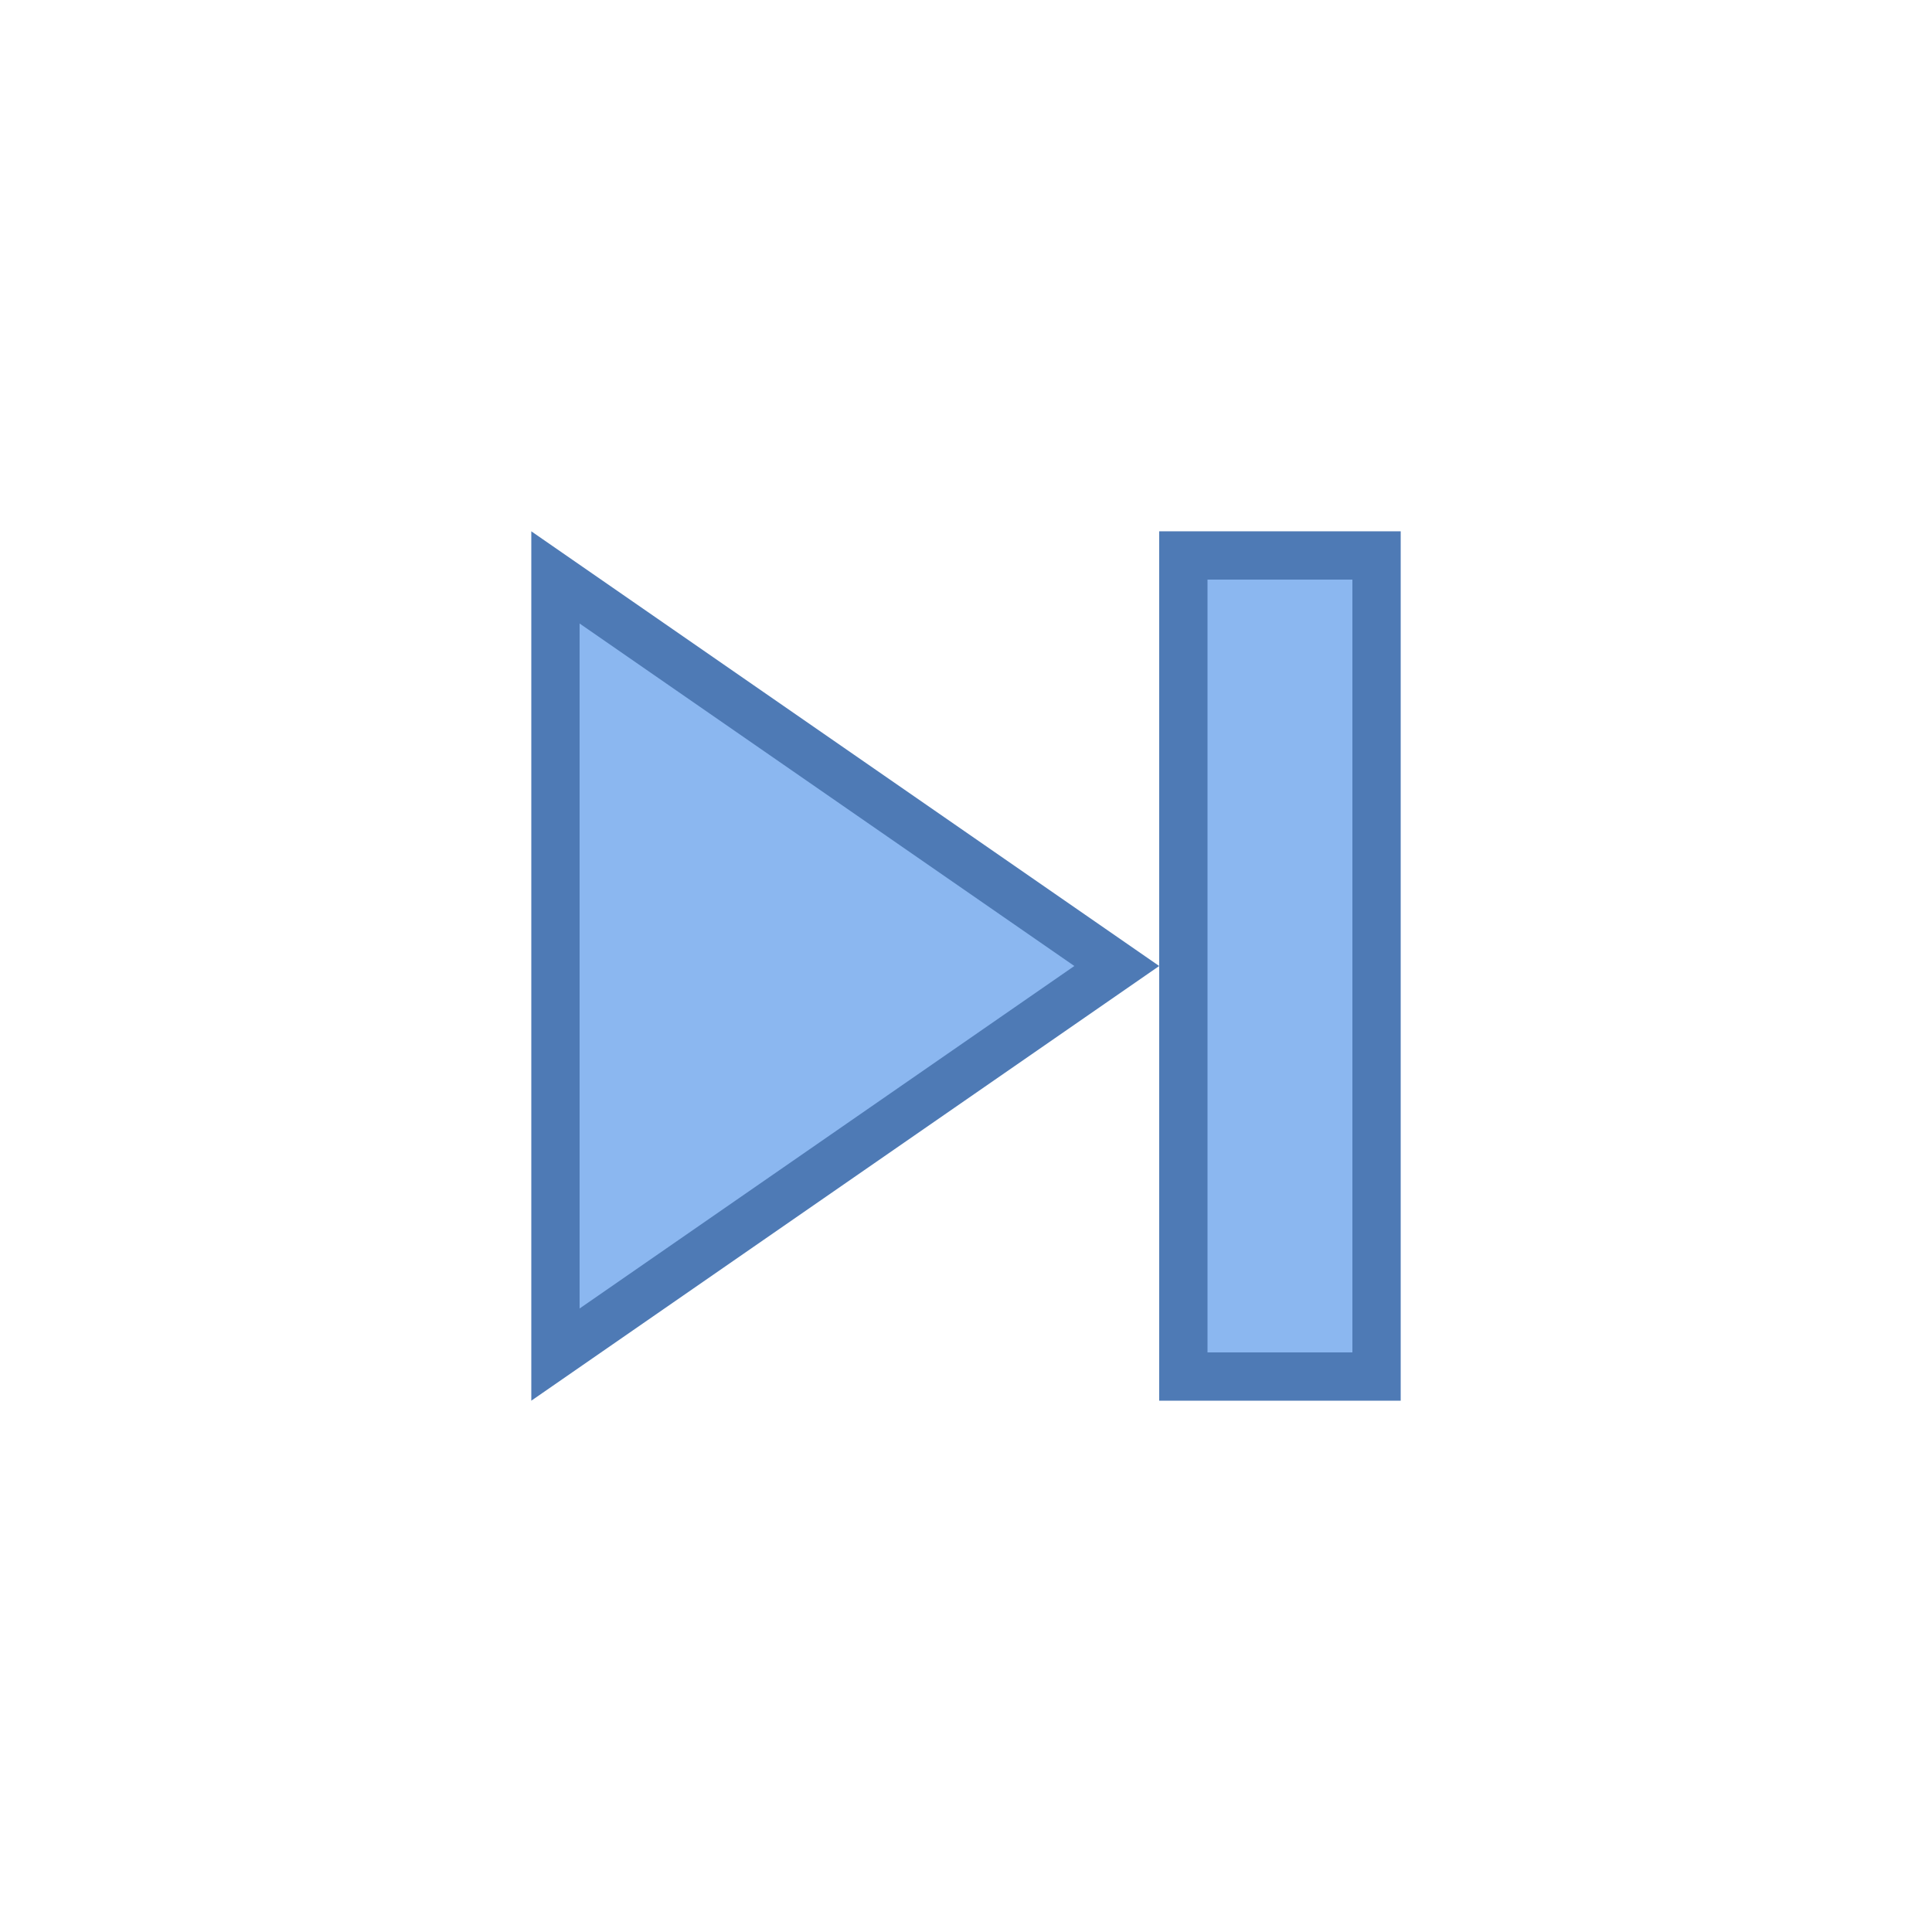 <svg viewBox="0 0 40 40" xmlns="http://www.w3.org/2000/svg"><path fill="#8bb7f0" d="M24.5 11.5h4v17h-4z"></path><path d="M28 12v16h-3V12h3m1-1h-5v18h5V11z" fill="#4e7ab5"></path><g><path fill="#8bb7f0" d="M11.5 11.954L23.122 20 11.5 28.046z"></path><path d="M12 12.909L22.243 20 12 27.091V12.909M11 11v18l13-9-13-9z" fill="#4e7ab5"></path></g></svg>
